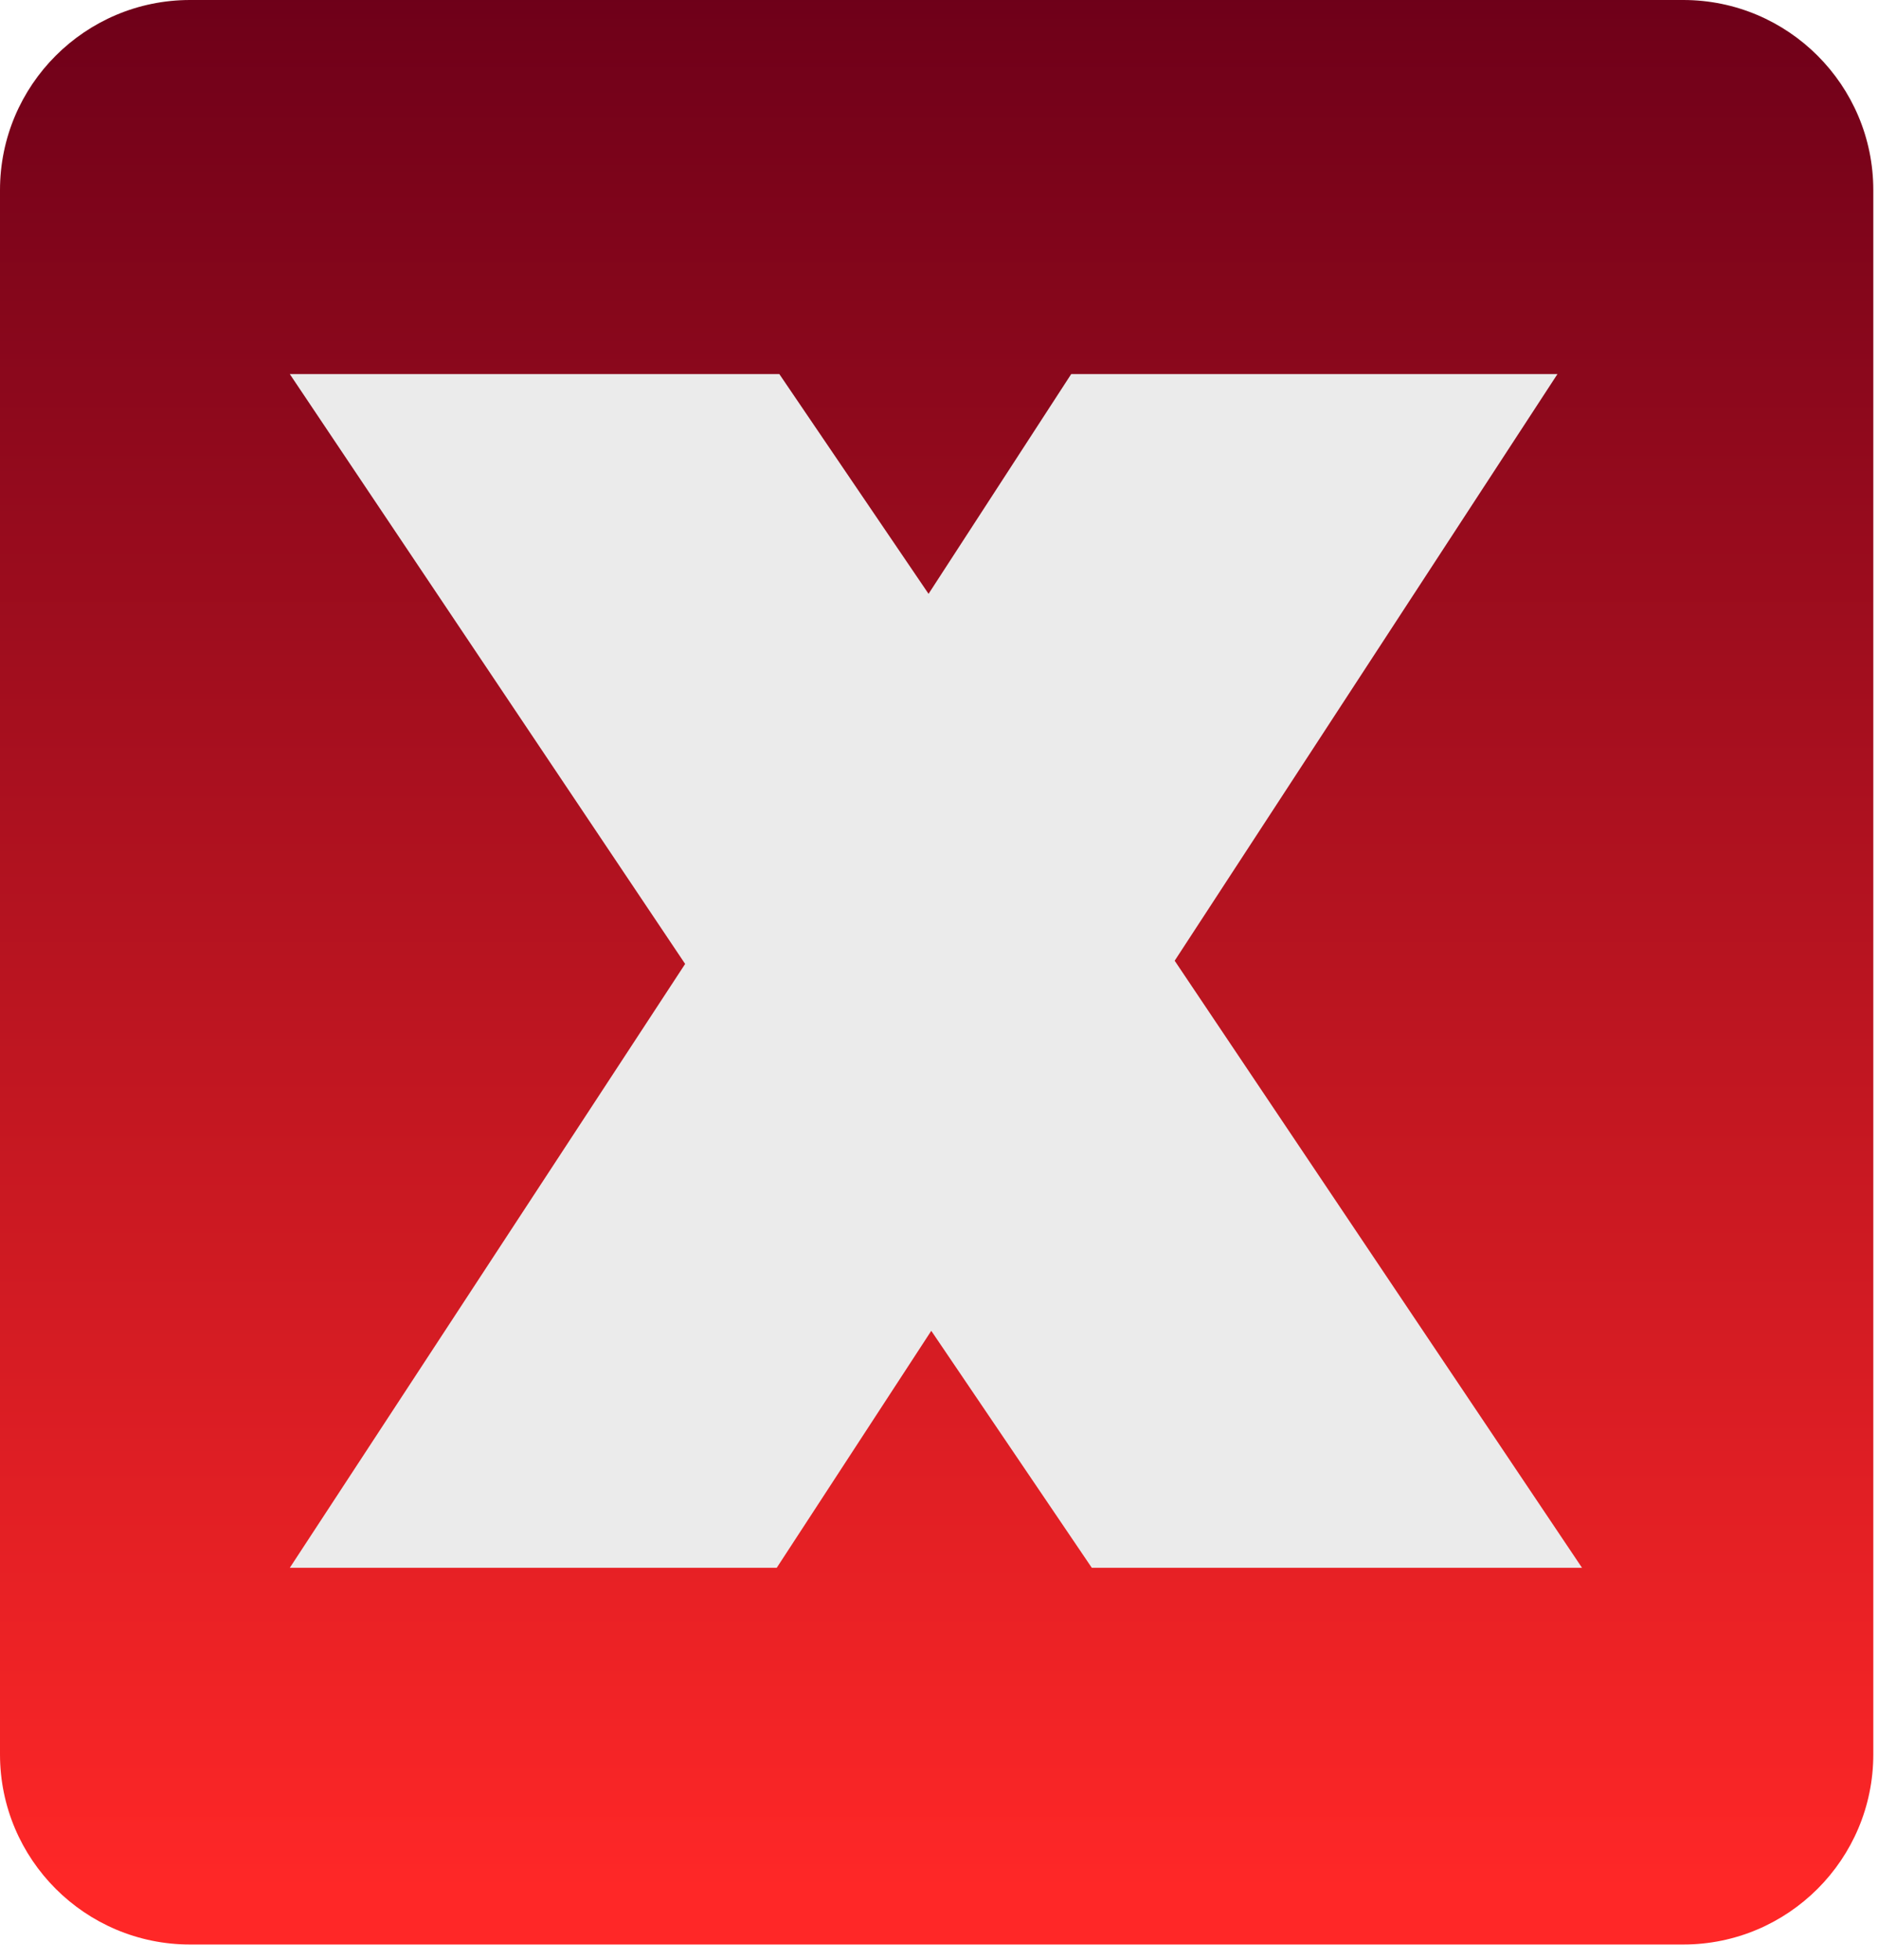 <?xml version="1.0" encoding="UTF-8" standalone="no"?>
<!DOCTYPE svg PUBLIC "-//W3C//DTD SVG 1.1//EN" "http://www.w3.org/Graphics/SVG/1.1/DTD/svg11.dtd">
<svg width="100%" height="100%" viewBox="0 0 116 121" version="1.1" xmlns="http://www.w3.org/2000/svg" xmlns:xlink="http://www.w3.org/1999/xlink" xml:space="preserve" xmlns:serif="http://www.serif.com/" style="fill-rule:evenodd;clip-rule:evenodd;stroke-linejoin:round;stroke-miterlimit:2;">
    <g transform="matrix(1,0,0,1,-470.544,-256.951)">
        <path d="M586.254,268.689L586.254,365.267C586.254,371.746 580.994,377.006 574.515,377.006L482.283,377.006C475.804,377.006 470.544,371.746 470.544,365.267L470.544,268.689C470.544,262.211 475.804,256.951 482.283,256.951L574.515,256.951C580.994,256.951 586.254,262.211 586.254,268.689Z" style="fill:url(#_Linear1);"/>
        <g transform="matrix(6.993,0,0,8.243,-2046.84,-2265.82)">
            <path d="M366.038,313.27L362.546,308.852L366.87,308.852L368.188,310.498L369.448,308.852L373.743,308.852L370.362,313.246L373.96,317.793L369.63,317.793L368.212,316.018L366.847,317.793L362.546,317.793L366.038,313.27Z" style="fill:rgb(235,235,235);fill-rule:nonzero;"/>
        </g>
    </g>
    <defs>
        <linearGradient id="_Linear1" x1="0" y1="0" x2="1" y2="0" gradientUnits="userSpaceOnUse" gradientTransform="matrix(7.25147e-15,118.425,-118.425,7.25147e-15,515.09,255.864)"><stop offset="0" style="stop-color:rgb(110,0,25);stop-opacity:1"/><stop offset="1" style="stop-color:rgb(255,39,39);stop-opacity:1"/></linearGradient>
    </defs>
</svg>
